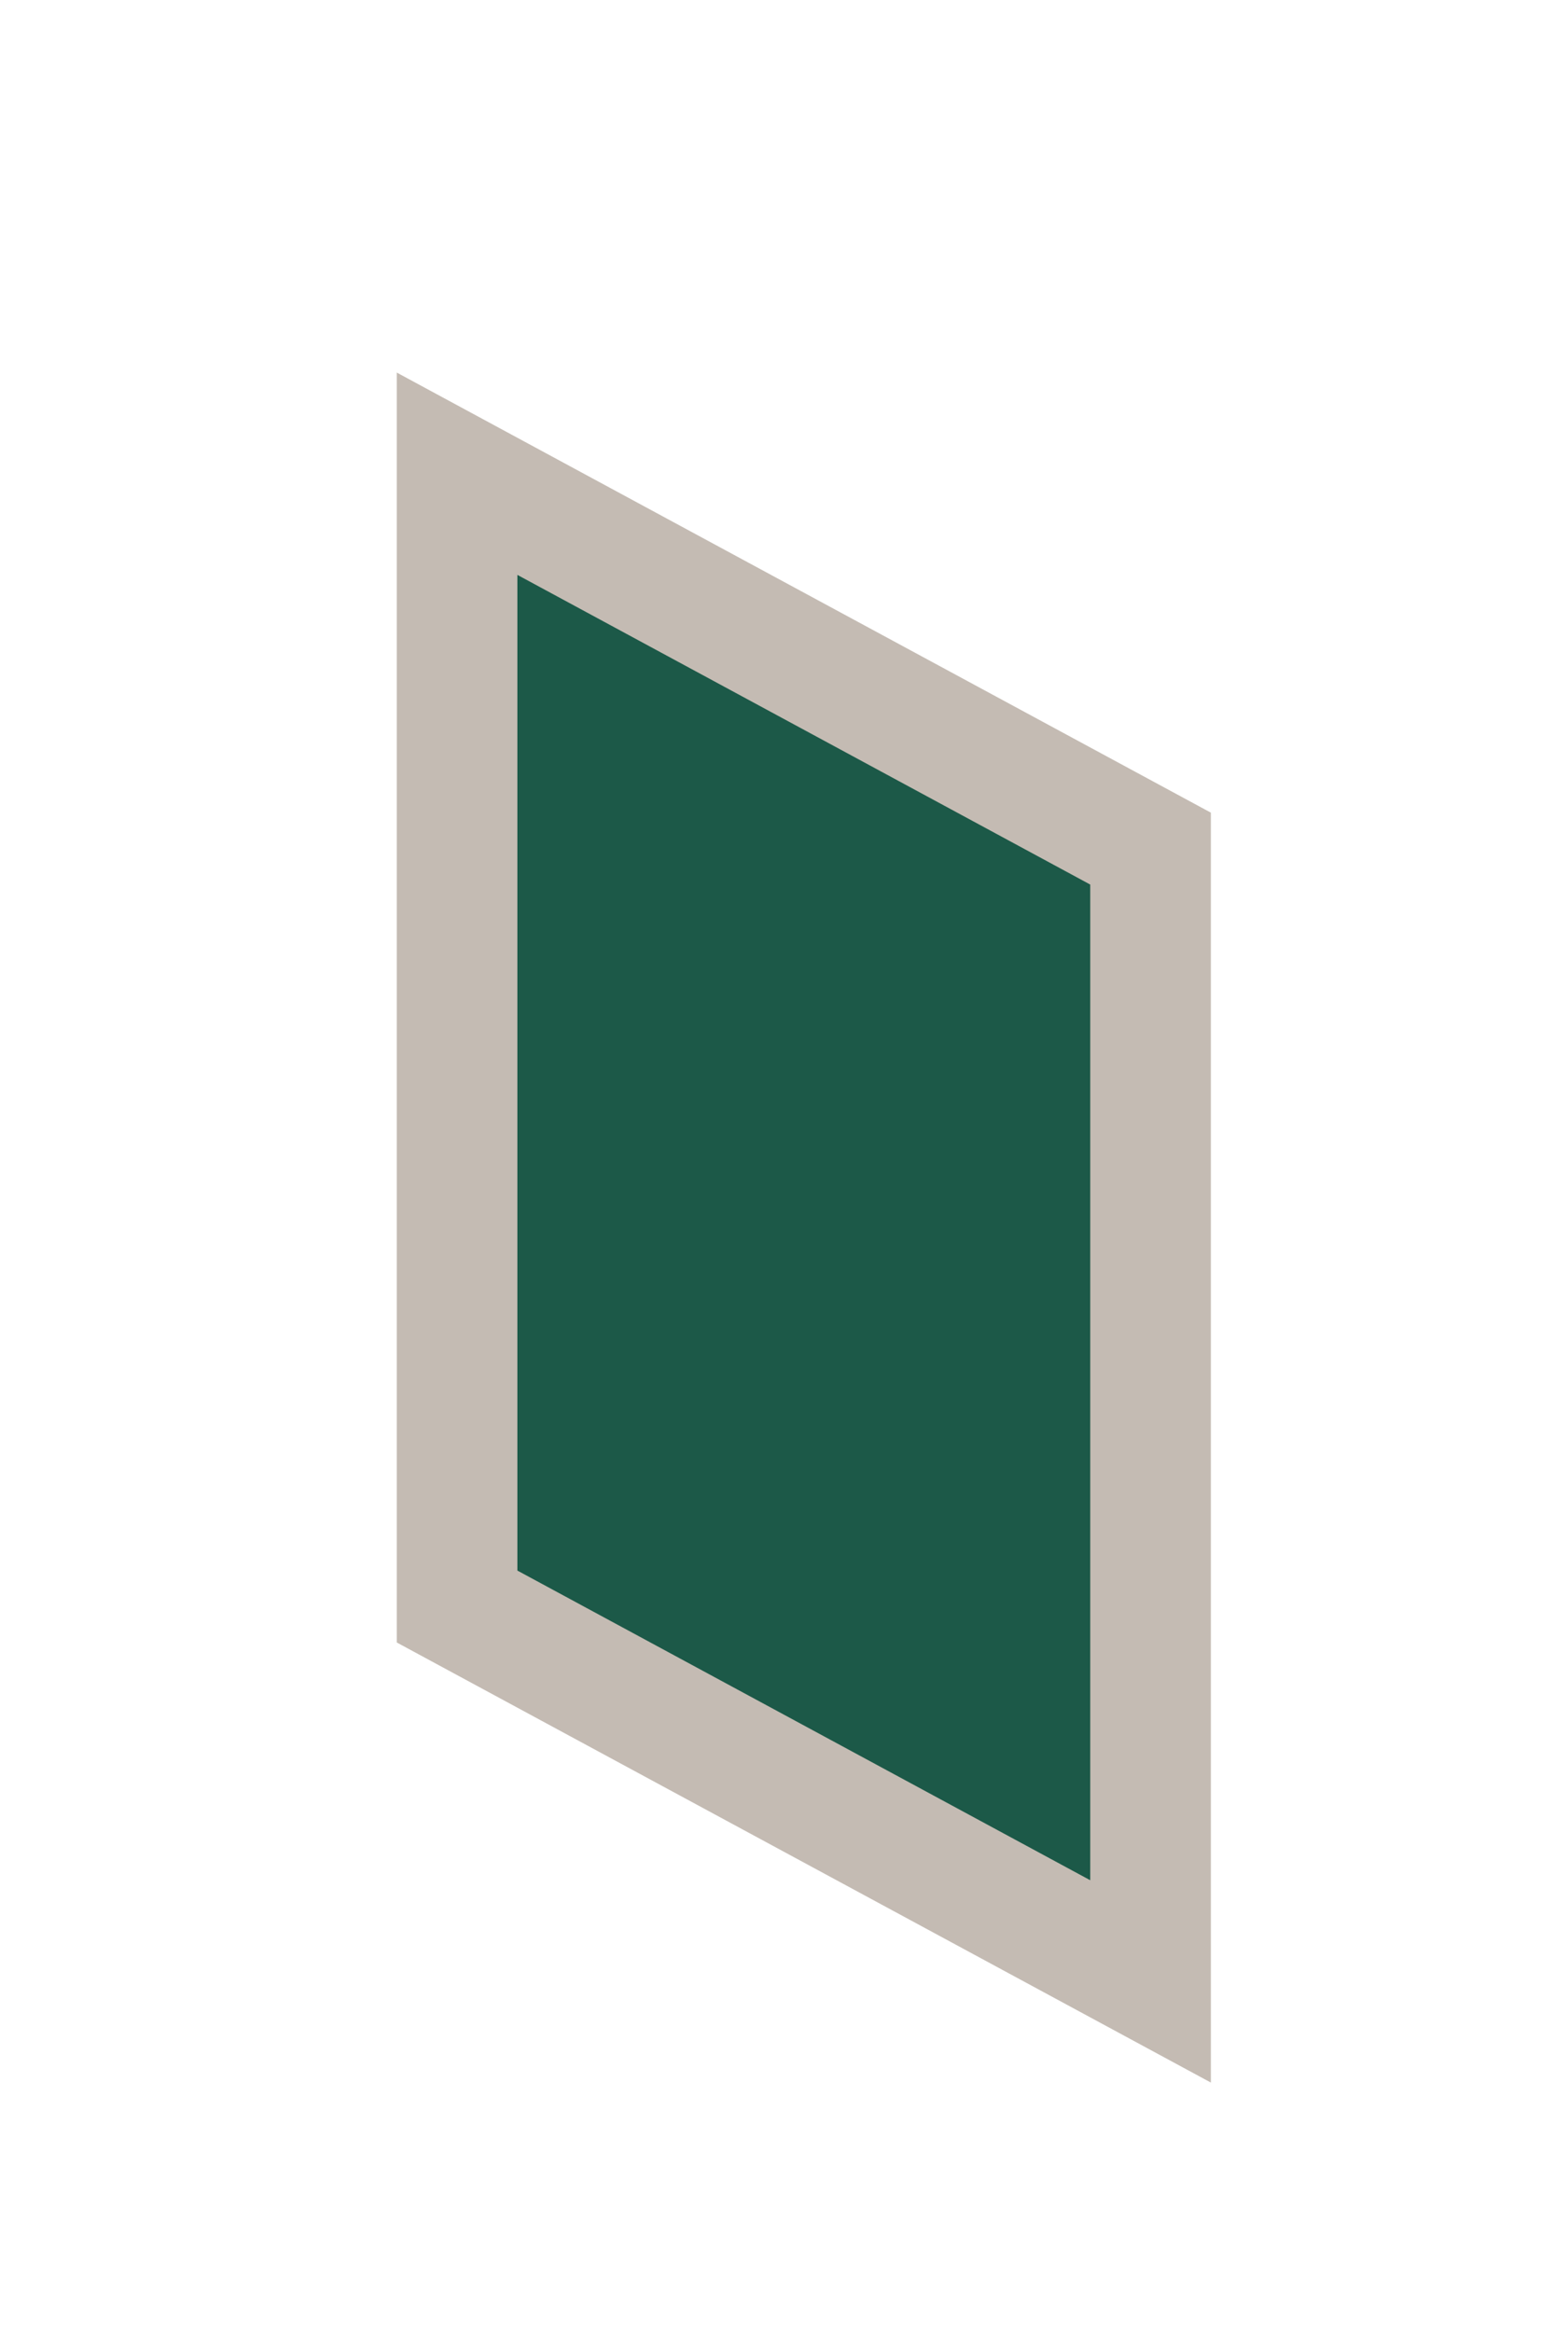 <?xml version="1.0" encoding="utf-8"?>
<!-- Generator: Adobe Illustrator 16.0.0, SVG Export Plug-In . SVG Version: 6.00 Build 0)  -->
<!DOCTYPE svg PUBLIC "-//W3C//DTD SVG 1.1//EN" "http://www.w3.org/Graphics/SVG/1.1/DTD/svg11.dtd">
<svg version="1.1" xmlns="http://www.w3.org/2000/svg" xmlns:xlink="http://www.w3.org/1999/xlink" x="0px" y="0px" width="26px"
	 height="38.666px" viewBox="0 0 26 38.666" enable-background="new 0 0 26 38.666" xml:space="preserve">
<g id="Layer_1">
</g>
<g id="Layer_2">
	<polygon fill="#1C5948" stroke="#C4BBB3" stroke-width="2" stroke-miterlimit="10" points="7.579,26.638 19.078,32.854 
		19.078,14.071 7.579,7.855 	"/>
</g>
</svg>
